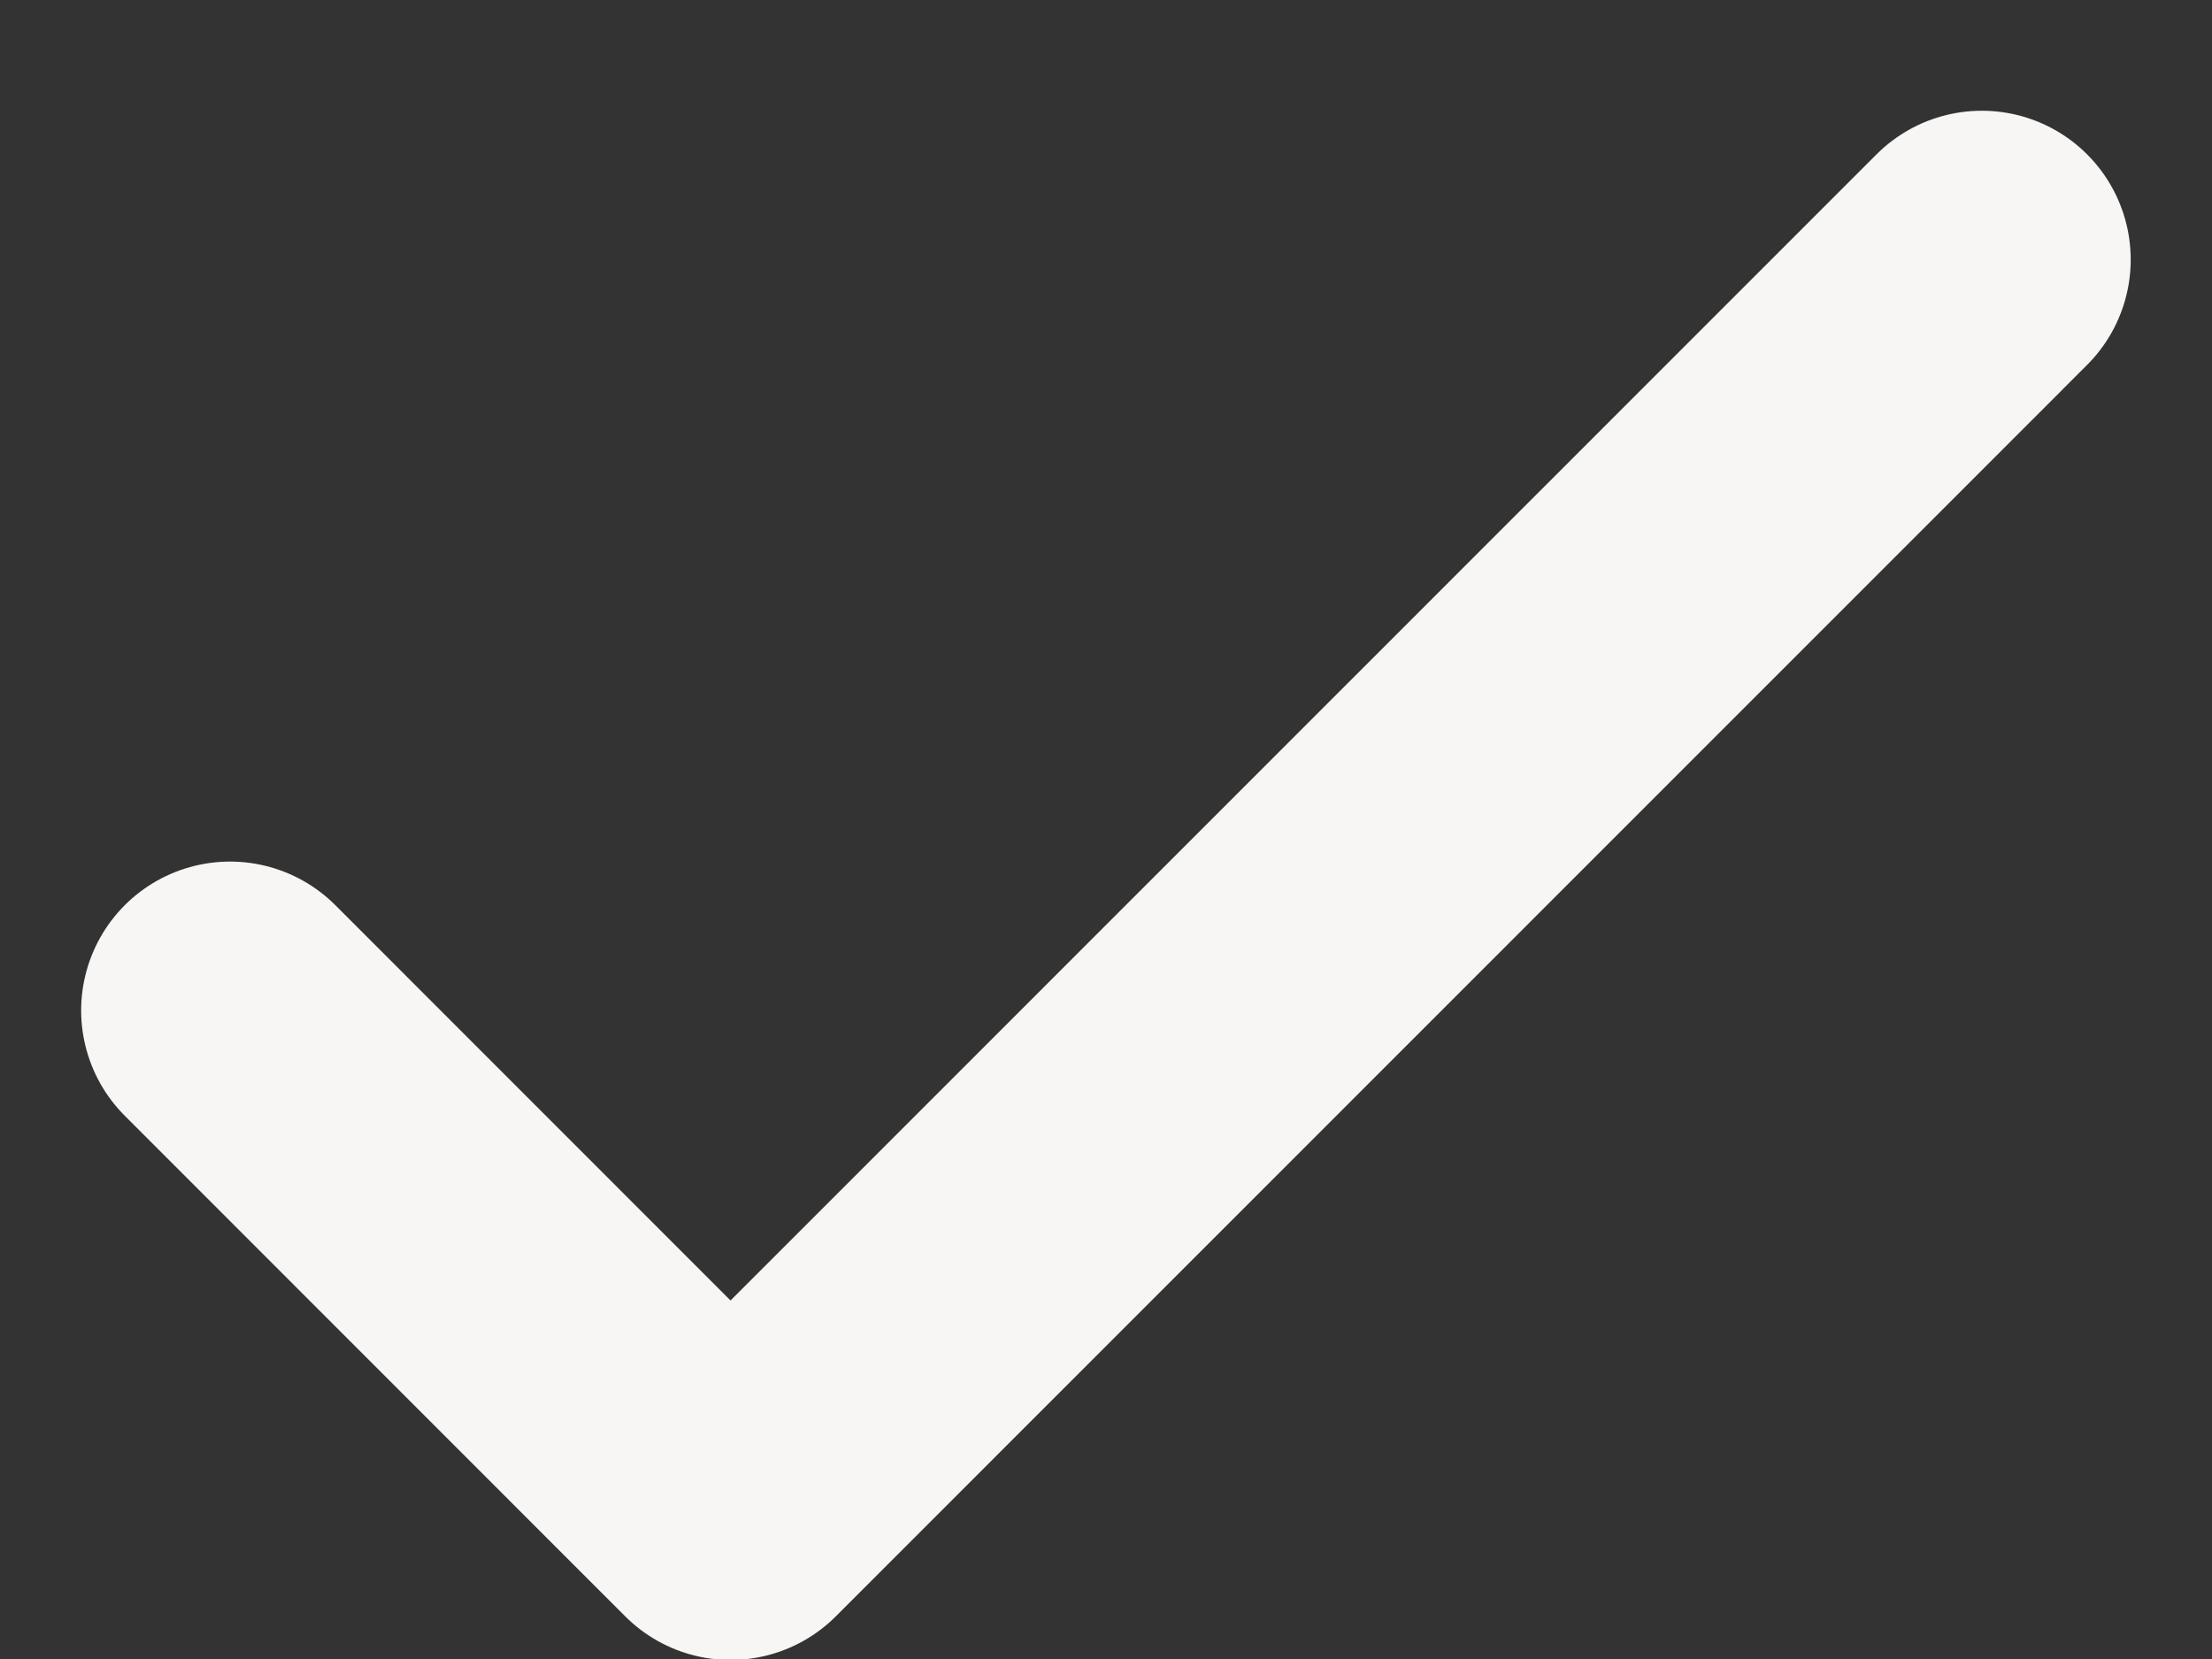 <?xml version="1.0" encoding="UTF-8" standalone="no"?><svg width='16' height='12' viewBox='0 0 16 12' fill='none' xmlns='http://www.w3.org/2000/svg'>
<rect x="0" y="0" width="16" height="12" fill="#333333" stroke="none"/>
<path d='M1.664 7.309L5.284 10.93L14.335 1.878' stroke='#F8F6F4' stroke-width='2.154' stroke-linecap='round' stroke-linejoin='round'/>
</svg>
